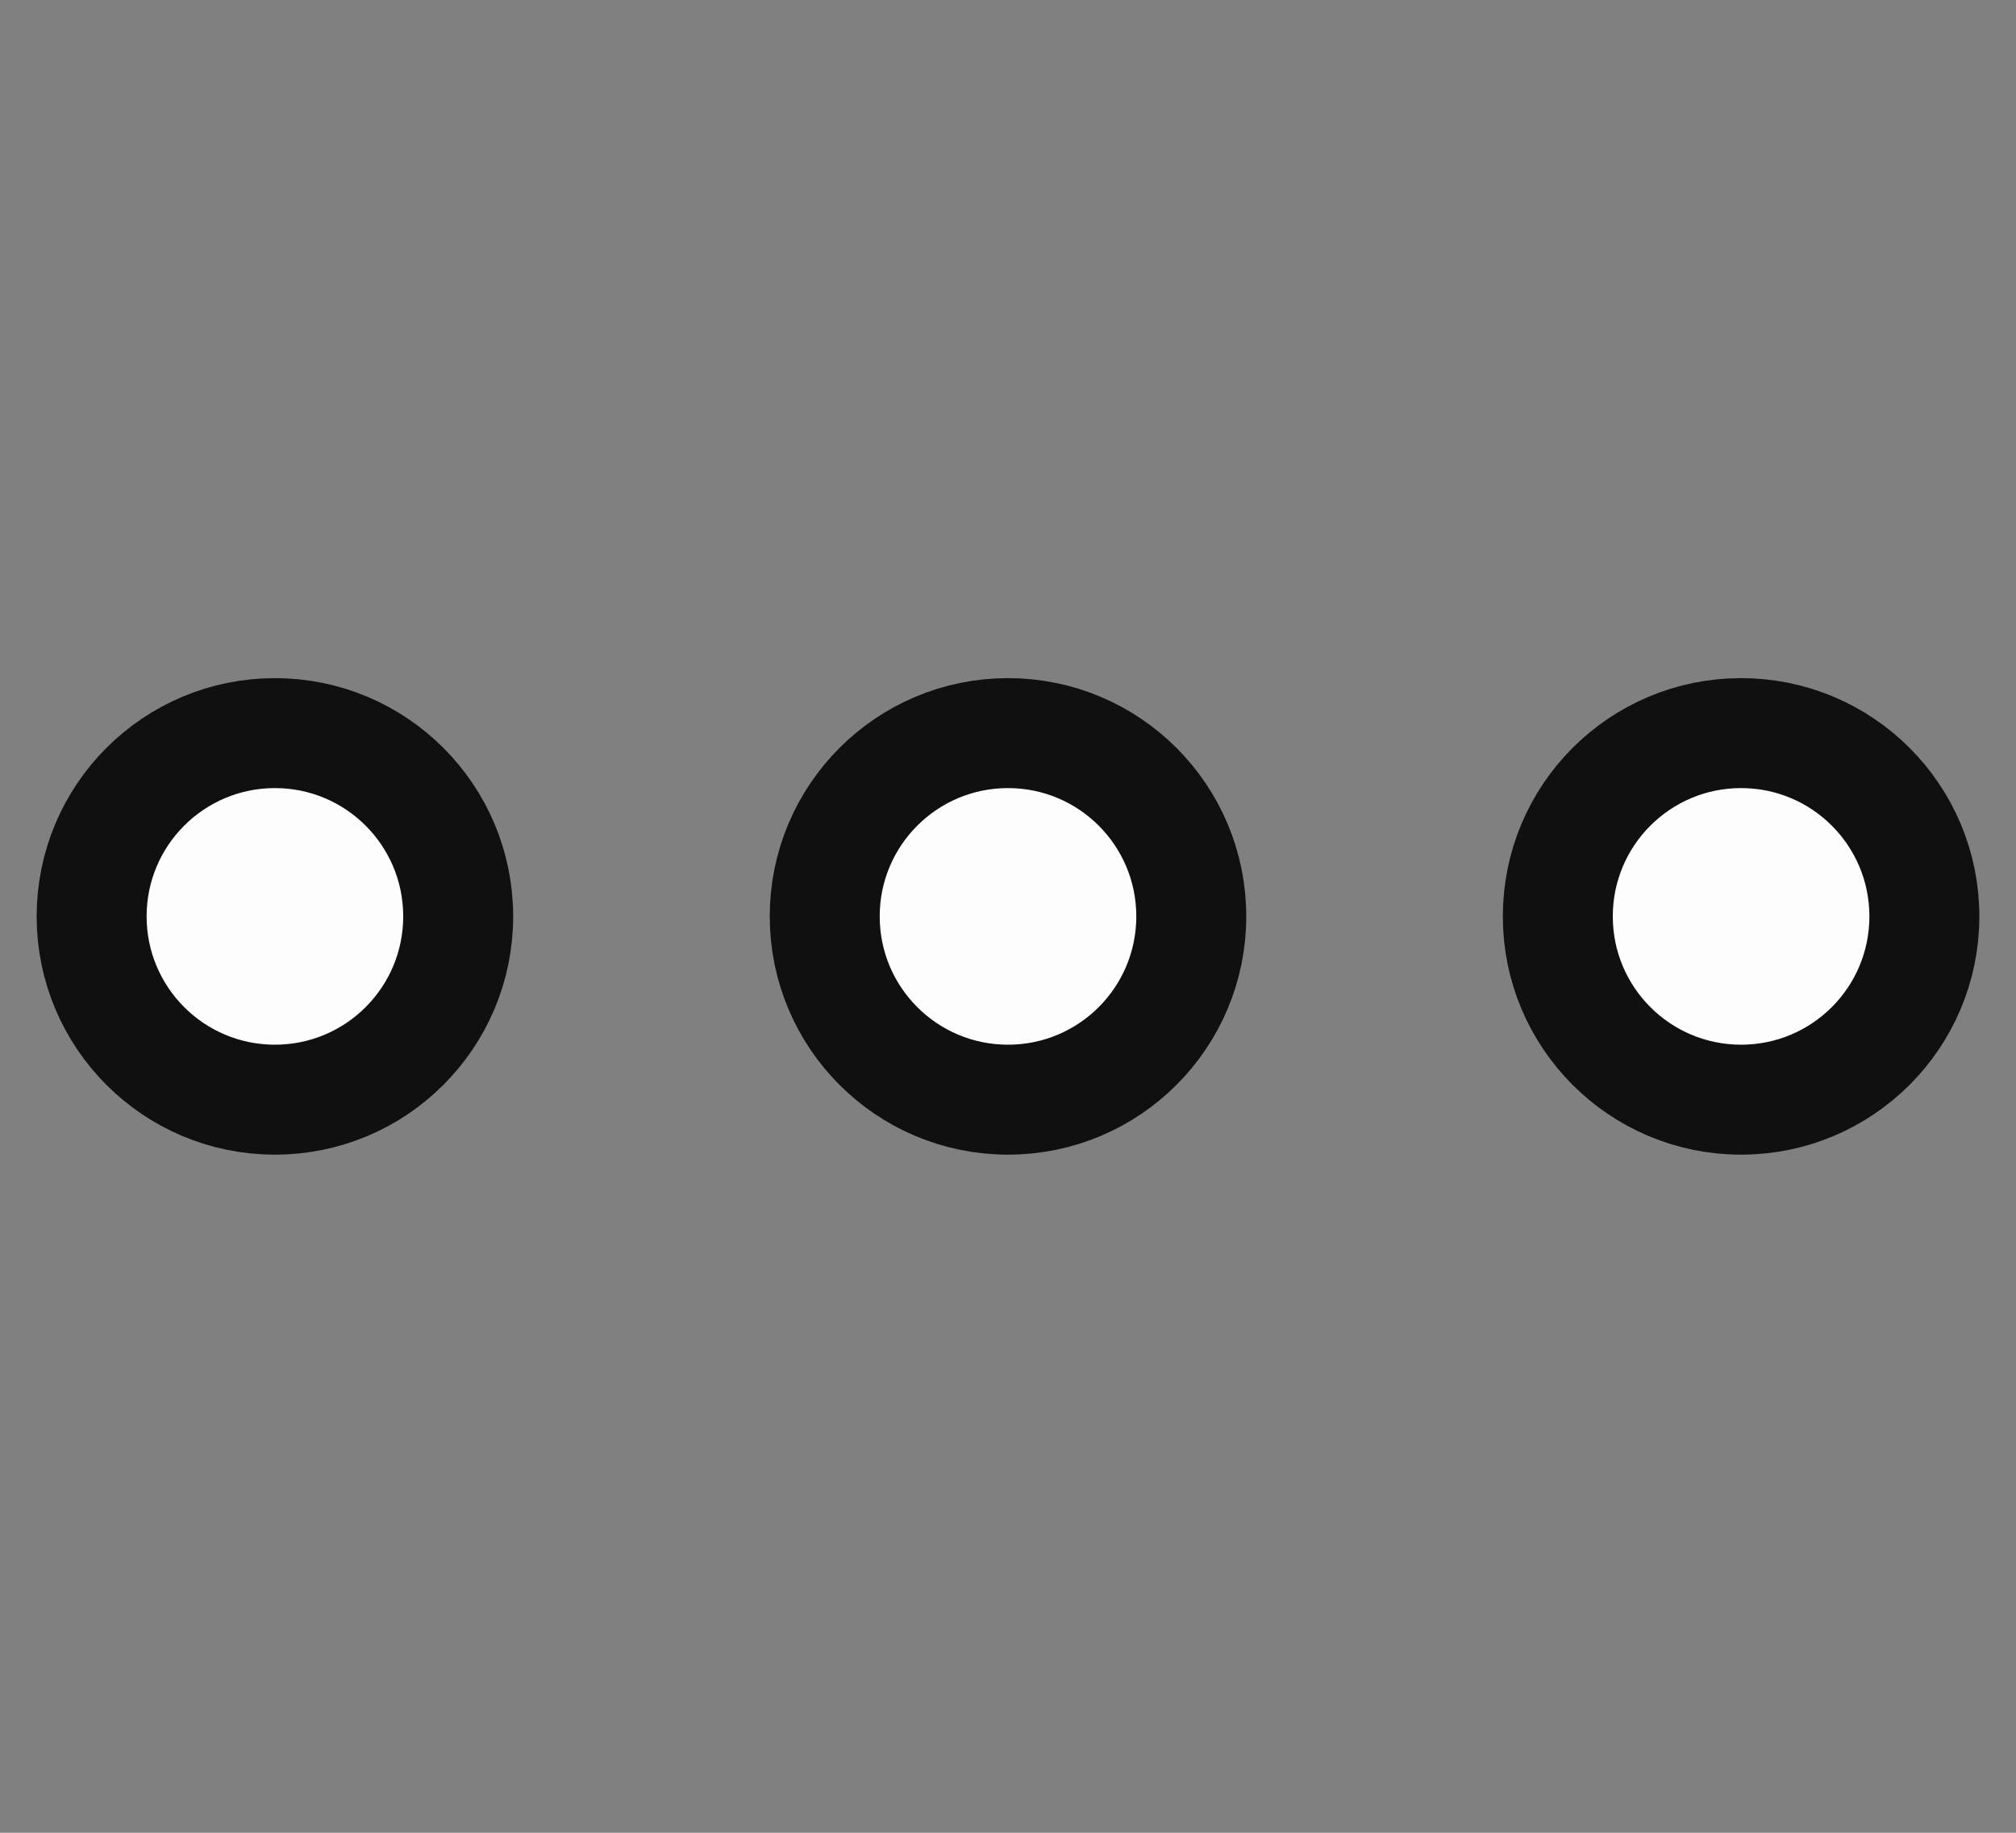 <svg width="22" height="20" viewBox="0 0 22 20" fill="none" xmlns="http://www.w3.org/2000/svg">
<rect x="0" y="0" width="22" height="20" fill="#808080" stroke="none"/>
<g id="&#236;&#132;&#164;&#236;&#160;&#149; &#236;&#149;&#132;&#236;&#157;&#180;&#236;&#189;&#152;">
<path id="Vector" d="M3 12C4.105 12 5 11.105 5 10C5 8.895 4.105 8 3 8C1.895 8 1 8.895 1 10C1 11.105 1.895 12 3 12Z" fill="#FDFDFD" stroke="#101010" stroke-width="1.2"/>
<path id="Vector_2" d="M11 12C12.105 12 13 11.105 13 10C13 8.895 12.105 8 11 8C9.895 8 9 8.895 9 10C9 11.105 9.895 12 11 12Z" fill="#FDFDFD" stroke="#101010" stroke-width="1.2"/>
<path id="Vector_3" d="M19 12C20.105 12 21 11.105 21 10C21 8.895 20.105 8 19 8C17.895 8 17 8.895 17 10C17 11.105 17.895 12 19 12Z" fill="#FDFDFD" stroke="#101010" stroke-width="1.2"/>
</g>
</svg>
